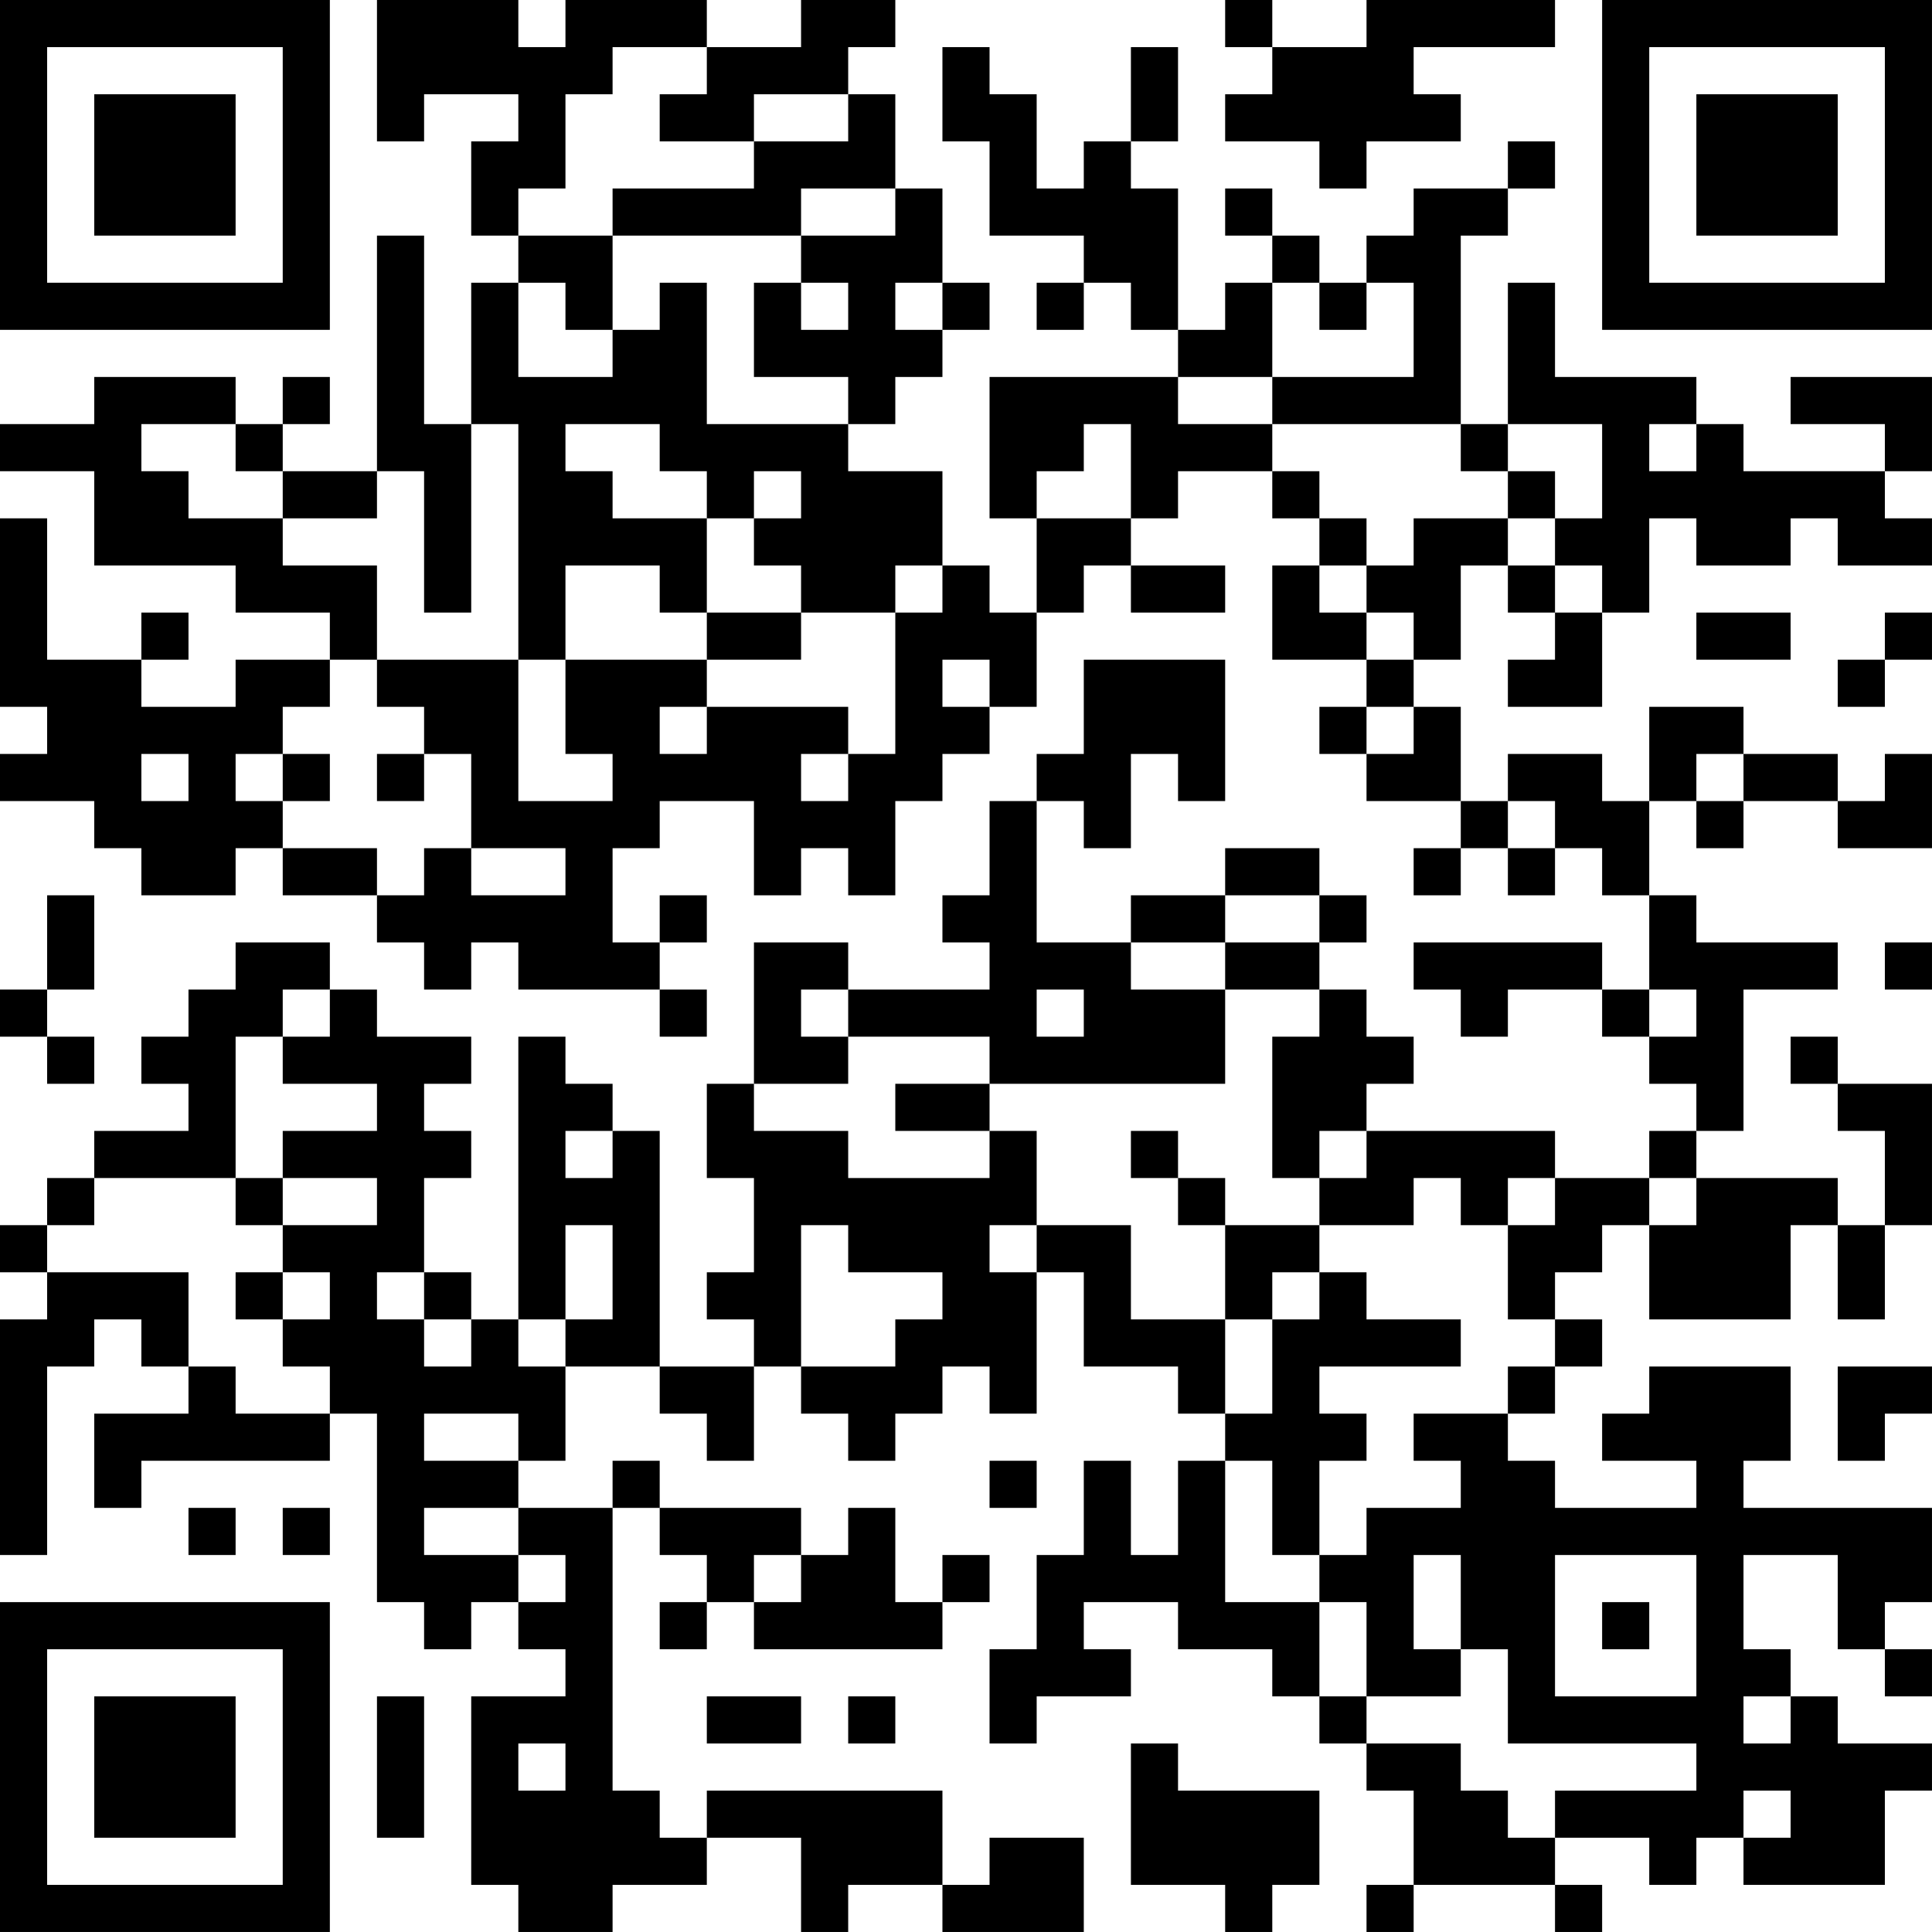<?xml version="1.0" encoding="UTF-8"?>
<svg xmlns="http://www.w3.org/2000/svg" version="1.1" width="200" height="200" viewBox="0 0 200 200"><rect x="0" y="0" width="200" height="200" fill="#ffffff"/><g transform="scale(4.878)"><g transform="translate(0,0)"><path fill-rule="evenodd" d="M8 0L8 3L9 3L9 2L11 2L11 3L10 3L10 5L11 5L11 6L10 6L10 9L9 9L9 5L8 5L8 10L6 10L6 9L7 9L7 8L6 8L6 9L5 9L5 8L2 8L2 9L0 9L0 10L2 10L2 12L5 12L5 13L7 13L7 14L5 14L5 15L3 15L3 14L4 14L4 13L3 13L3 14L1 14L1 11L0 11L0 15L1 15L1 16L0 16L0 17L2 17L2 18L3 18L3 19L5 19L5 18L6 18L6 19L8 19L8 20L9 20L9 21L10 21L10 20L11 20L11 21L14 21L14 22L15 22L15 21L14 21L14 20L15 20L15 19L14 19L14 20L13 20L13 18L14 18L14 17L16 17L16 19L17 19L17 18L18 18L18 19L19 19L19 17L20 17L20 16L21 16L21 15L22 15L22 13L23 13L23 12L24 12L24 13L26 13L26 12L24 12L24 11L25 11L25 10L27 10L27 11L28 11L28 12L27 12L27 14L29 14L29 15L28 15L28 16L29 16L29 17L31 17L31 18L30 18L30 19L31 19L31 18L32 18L32 19L33 19L33 18L34 18L34 19L35 19L35 21L34 21L34 20L30 20L30 21L31 21L31 22L32 22L32 21L34 21L34 22L35 22L35 23L36 23L36 24L35 24L35 25L33 25L33 24L29 24L29 23L30 23L30 22L29 22L29 21L28 21L28 20L29 20L29 19L28 19L28 18L26 18L26 19L24 19L24 20L22 20L22 17L23 17L23 18L24 18L24 16L25 16L25 17L26 17L26 14L23 14L23 16L22 16L22 17L21 17L21 19L20 19L20 20L21 20L21 21L18 21L18 20L16 20L16 23L15 23L15 25L16 25L16 27L15 27L15 28L16 28L16 29L14 29L14 24L13 24L13 23L12 23L12 22L11 22L11 28L10 28L10 27L9 27L9 25L10 25L10 24L9 24L9 23L10 23L10 22L8 22L8 21L7 21L7 20L5 20L5 21L4 21L4 22L3 22L3 23L4 23L4 24L2 24L2 25L1 25L1 26L0 26L0 27L1 27L1 28L0 28L0 33L1 33L1 29L2 29L2 28L3 28L3 29L4 29L4 30L2 30L2 32L3 32L3 31L7 31L7 30L8 30L8 34L9 34L9 35L10 35L10 34L11 34L11 35L12 35L12 36L10 36L10 40L11 40L11 41L13 41L13 40L15 40L15 39L17 39L17 41L18 41L18 40L20 40L20 41L23 41L23 39L21 39L21 40L20 40L20 38L15 38L15 39L14 39L14 38L13 38L13 32L14 32L14 33L15 33L15 34L14 34L14 35L15 35L15 34L16 34L16 35L20 35L20 34L21 34L21 33L20 33L20 34L19 34L19 32L18 32L18 33L17 33L17 32L14 32L14 31L13 31L13 32L11 32L11 31L12 31L12 29L14 29L14 30L15 30L15 31L16 31L16 29L17 29L17 30L18 30L18 31L19 31L19 30L20 30L20 29L21 29L21 30L22 30L22 27L23 27L23 29L25 29L25 30L26 30L26 31L25 31L25 33L24 33L24 31L23 31L23 33L22 33L22 35L21 35L21 37L22 37L22 36L24 36L24 35L23 35L23 34L25 34L25 35L27 35L27 36L28 36L28 37L29 37L29 38L30 38L30 40L29 40L29 41L30 41L30 40L33 40L33 41L34 41L34 40L33 40L33 39L35 39L35 40L36 40L36 39L37 39L37 40L40 40L40 38L41 38L41 37L39 37L39 36L38 36L38 35L37 35L37 33L39 33L39 35L40 35L40 36L41 36L41 35L40 35L40 34L41 34L41 32L37 32L37 31L38 31L38 29L35 29L35 30L34 30L34 31L36 31L36 32L33 32L33 31L32 31L32 30L33 30L33 29L34 29L34 28L33 28L33 27L34 27L34 26L35 26L35 28L38 28L38 26L39 26L39 28L40 28L40 26L41 26L41 23L39 23L39 22L38 22L38 23L39 23L39 24L40 24L40 26L39 26L39 25L36 25L36 24L37 24L37 21L39 21L39 20L36 20L36 19L35 19L35 17L36 17L36 18L37 18L37 17L39 17L39 18L41 18L41 16L40 16L40 17L39 17L39 16L37 16L37 15L35 15L35 17L34 17L34 16L32 16L32 17L31 17L31 15L30 15L30 14L31 14L31 12L32 12L32 13L33 13L33 14L32 14L32 15L34 15L34 13L35 13L35 11L36 11L36 12L38 12L38 11L39 11L39 12L41 12L41 11L40 11L40 10L41 10L41 8L38 8L38 9L40 9L40 10L37 10L37 9L36 9L36 8L33 8L33 6L32 6L32 9L31 9L31 5L32 5L32 4L33 4L33 3L32 3L32 4L30 4L30 5L29 5L29 6L28 6L28 5L27 5L27 4L26 4L26 5L27 5L27 6L26 6L26 7L25 7L25 4L24 4L24 3L25 3L25 1L24 1L24 3L23 3L23 4L22 4L22 2L21 2L21 1L20 1L20 3L21 3L21 5L23 5L23 6L22 6L22 7L23 7L23 6L24 6L24 7L25 7L25 8L21 8L21 11L22 11L22 13L21 13L21 12L20 12L20 10L18 10L18 9L19 9L19 8L20 8L20 7L21 7L21 6L20 6L20 4L19 4L19 2L18 2L18 1L19 1L19 0L17 0L17 1L15 1L15 0L12 0L12 1L11 1L11 0ZM26 0L26 1L27 1L27 2L26 2L26 3L28 3L28 4L29 4L29 3L31 3L31 2L30 2L30 1L33 1L33 0L29 0L29 1L27 1L27 0ZM13 1L13 2L12 2L12 4L11 4L11 5L13 5L13 7L12 7L12 6L11 6L11 8L13 8L13 7L14 7L14 6L15 6L15 9L18 9L18 8L16 8L16 6L17 6L17 7L18 7L18 6L17 6L17 5L19 5L19 4L17 4L17 5L13 5L13 4L16 4L16 3L18 3L18 2L16 2L16 3L14 3L14 2L15 2L15 1ZM19 6L19 7L20 7L20 6ZM27 6L27 8L25 8L25 9L27 9L27 10L28 10L28 11L29 11L29 12L28 12L28 13L29 13L29 14L30 14L30 13L29 13L29 12L30 12L30 11L32 11L32 12L33 12L33 13L34 13L34 12L33 12L33 11L34 11L34 9L32 9L32 10L31 10L31 9L27 9L27 8L30 8L30 6L29 6L29 7L28 7L28 6ZM3 9L3 10L4 10L4 11L6 11L6 12L8 12L8 14L7 14L7 15L6 15L6 16L5 16L5 17L6 17L6 18L8 18L8 19L9 19L9 18L10 18L10 19L12 19L12 18L10 18L10 16L9 16L9 15L8 15L8 14L11 14L11 17L13 17L13 16L12 16L12 14L15 14L15 15L14 15L14 16L15 16L15 15L18 15L18 16L17 16L17 17L18 17L18 16L19 16L19 13L20 13L20 12L19 12L19 13L17 13L17 12L16 12L16 11L17 11L17 10L16 10L16 11L15 11L15 10L14 10L14 9L12 9L12 10L13 10L13 11L15 11L15 13L14 13L14 12L12 12L12 14L11 14L11 9L10 9L10 13L9 13L9 10L8 10L8 11L6 11L6 10L5 10L5 9ZM23 9L23 10L22 10L22 11L24 11L24 9ZM35 9L35 10L36 10L36 9ZM32 10L32 11L33 11L33 10ZM15 13L15 14L17 14L17 13ZM36 13L36 14L38 14L38 13ZM40 13L40 14L39 14L39 15L40 15L40 14L41 14L41 13ZM20 14L20 15L21 15L21 14ZM29 15L29 16L30 16L30 15ZM3 16L3 17L4 17L4 16ZM6 16L6 17L7 17L7 16ZM8 16L8 17L9 17L9 16ZM36 16L36 17L37 17L37 16ZM32 17L32 18L33 18L33 17ZM1 19L1 21L0 21L0 22L1 22L1 23L2 23L2 22L1 22L1 21L2 21L2 19ZM26 19L26 20L24 20L24 21L26 21L26 23L21 23L21 22L18 22L18 21L17 21L17 22L18 22L18 23L16 23L16 24L18 24L18 25L21 25L21 24L22 24L22 26L21 26L21 27L22 27L22 26L24 26L24 28L26 28L26 30L27 30L27 28L28 28L28 27L29 27L29 28L31 28L31 29L28 29L28 30L29 30L29 31L28 31L28 33L27 33L27 31L26 31L26 34L28 34L28 36L29 36L29 37L31 37L31 38L32 38L32 39L33 39L33 38L36 38L36 37L32 37L32 35L31 35L31 33L30 33L30 35L31 35L31 36L29 36L29 34L28 34L28 33L29 33L29 32L31 32L31 31L30 31L30 30L32 30L32 29L33 29L33 28L32 28L32 26L33 26L33 25L32 25L32 26L31 26L31 25L30 25L30 26L28 26L28 25L29 25L29 24L28 24L28 25L27 25L27 22L28 22L28 21L26 21L26 20L28 20L28 19ZM40 20L40 21L41 21L41 20ZM6 21L6 22L5 22L5 25L2 25L2 26L1 26L1 27L4 27L4 29L5 29L5 30L7 30L7 29L6 29L6 28L7 28L7 27L6 27L6 26L8 26L8 25L6 25L6 24L8 24L8 23L6 23L6 22L7 22L7 21ZM22 21L22 22L23 22L23 21ZM35 21L35 22L36 22L36 21ZM19 23L19 24L21 24L21 23ZM12 24L12 25L13 25L13 24ZM24 24L24 25L25 25L25 26L26 26L26 28L27 28L27 27L28 27L28 26L26 26L26 25L25 25L25 24ZM5 25L5 26L6 26L6 25ZM35 25L35 26L36 26L36 25ZM12 26L12 28L11 28L11 29L12 29L12 28L13 28L13 26ZM17 26L17 29L19 29L19 28L20 28L20 27L18 27L18 26ZM5 27L5 28L6 28L6 27ZM8 27L8 28L9 28L9 29L10 29L10 28L9 28L9 27ZM39 29L39 31L40 31L40 30L41 30L41 29ZM9 30L9 31L11 31L11 30ZM21 31L21 32L22 32L22 31ZM4 32L4 33L5 33L5 32ZM6 32L6 33L7 33L7 32ZM9 32L9 33L11 33L11 34L12 34L12 33L11 33L11 32ZM16 33L16 34L17 34L17 33ZM33 33L33 36L36 36L36 33ZM34 34L34 35L35 35L35 34ZM8 36L8 39L9 39L9 36ZM15 36L15 37L17 37L17 36ZM18 36L18 37L19 37L19 36ZM37 36L37 37L38 37L38 36ZM11 37L11 38L12 38L12 37ZM24 37L24 40L26 40L26 41L27 41L27 40L28 40L28 38L25 38L25 37ZM37 38L37 39L38 39L38 38ZM0 0L0 7L7 7L7 0ZM1 1L1 6L6 6L6 1ZM2 2L2 5L5 5L5 2ZM34 0L34 7L41 7L41 0ZM35 1L35 6L40 6L40 1ZM36 2L36 5L39 5L39 2ZM0 34L0 41L7 41L7 34ZM1 35L1 40L6 40L6 35ZM2 36L2 39L5 39L5 36Z" fill="#000000"/></g></g></svg>
